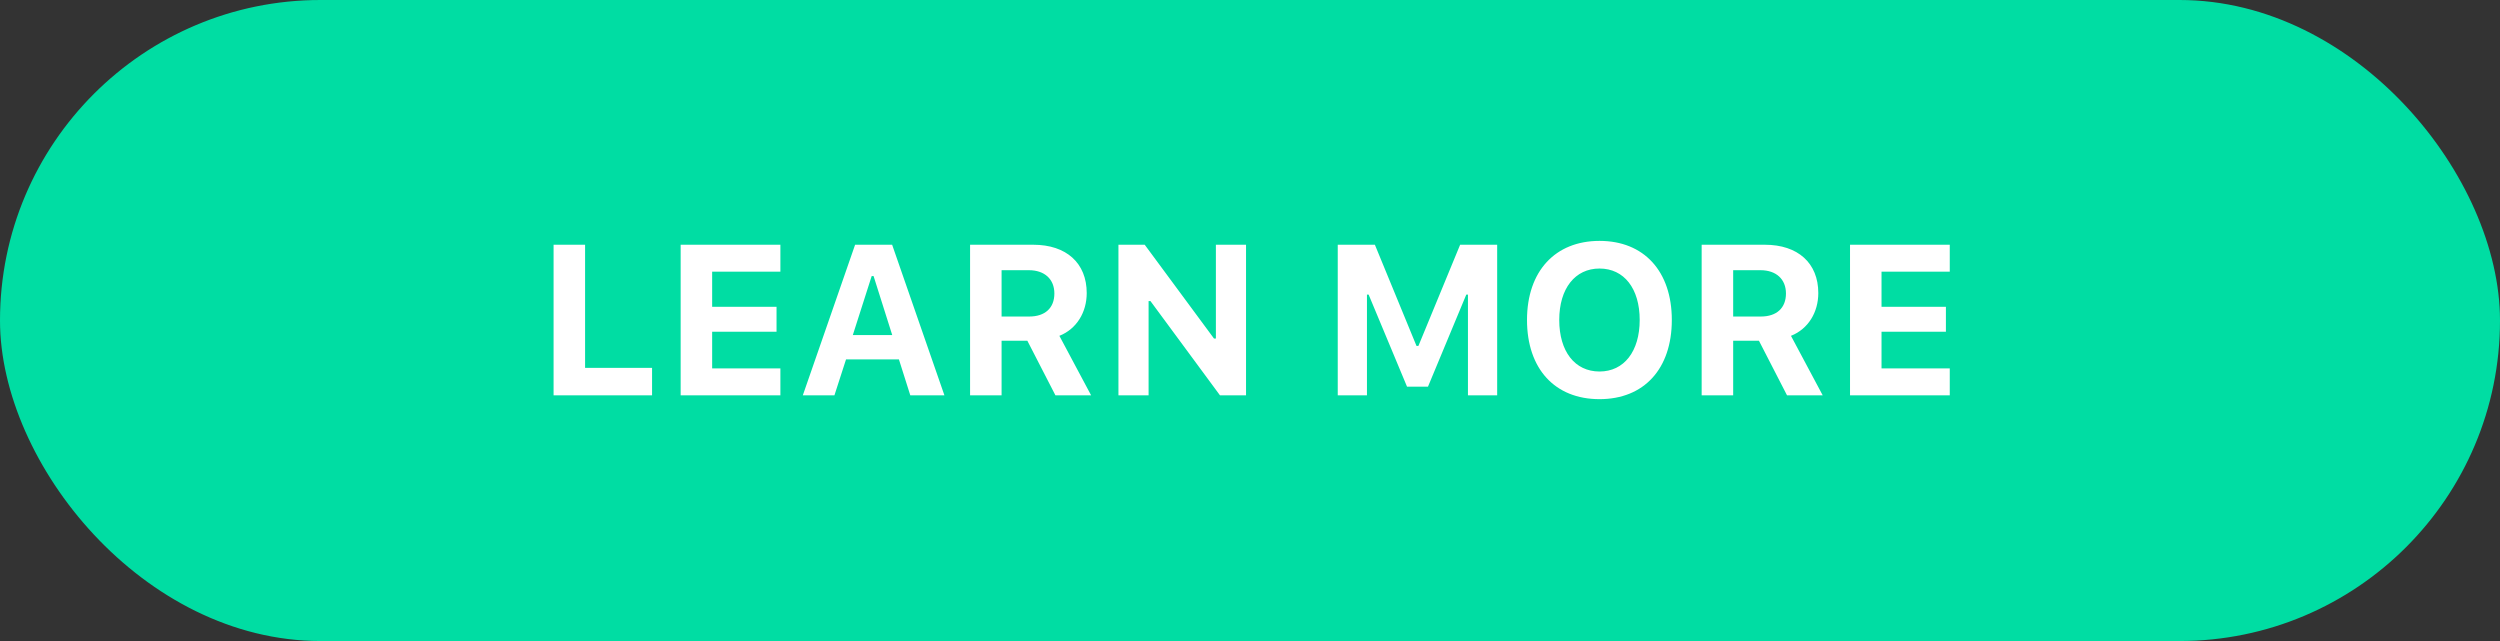 <svg width="234" height="60" viewBox="0 0 234 60" fill="none" xmlns="http://www.w3.org/2000/svg">
<rect x="0" y="0" width="234" height="60" fill="#333333" stroke="none"/>
<rect width="234" height="60" rx="30" fill="#00DDA3"/>
<path d="M61.033 34.432H54.764V22.908H51.815V37H61.033V34.432ZM73.045 34.48H66.658V31.053H72.684V28.719H66.658V25.428H73.045V22.908H63.709V37H73.045V34.48ZM85.203 37H88.397L83.504 22.908H80.037L75.144 37H78.103L79.188 33.641H84.139L85.203 37ZM81.59 25.838H81.766L83.514 31.365H79.822L81.59 25.838ZM93.748 25.291H96.307C97.772 25.291 98.689 26.131 98.689 27.469C98.689 28.826 97.82 29.627 96.336 29.627H93.748V25.291ZM93.748 31.893H96.16L98.787 37H102.127L99.158 31.434C100.779 30.789 101.717 29.227 101.717 27.43C101.717 24.627 99.812 22.908 96.717 22.908H90.799V37H93.748V31.893ZM107.508 37V28.182H107.684L114.188 37H116.629V22.908H113.807V31.688H113.631L107.146 22.908H104.686V37H107.508ZM140.135 37V22.908H136.668L132.762 32.381H132.586L128.689 22.908H125.213V37H127.947V27.576H128.104L131.697 36.19H133.66L137.244 27.576H137.4V37H140.135ZM149.715 22.547C145.574 22.547 142.928 25.379 142.928 29.949C142.928 34.52 145.535 37.361 149.715 37.361C153.885 37.361 156.482 34.52 156.482 29.949C156.482 25.389 153.875 22.547 149.715 22.547ZM149.715 25.135C152.01 25.135 153.475 27 153.475 29.949C153.475 32.889 152.01 34.773 149.715 34.773C147.4 34.773 145.945 32.889 145.945 29.949C145.945 27 147.43 25.135 149.715 25.135ZM162.225 25.291H164.783C166.248 25.291 167.166 26.131 167.166 27.469C167.166 28.826 166.297 29.627 164.812 29.627H162.225V25.291ZM162.225 31.893H164.637L167.264 37H170.604L167.635 31.434C169.256 30.789 170.193 29.227 170.193 27.43C170.193 24.627 168.289 22.908 165.193 22.908H159.275V37H162.225V31.893ZM182.498 34.48H176.111V31.053H182.137V28.719H176.111V25.428H182.498V22.908H173.162V37H182.498V34.48Z" fill="white"/>
</svg>
